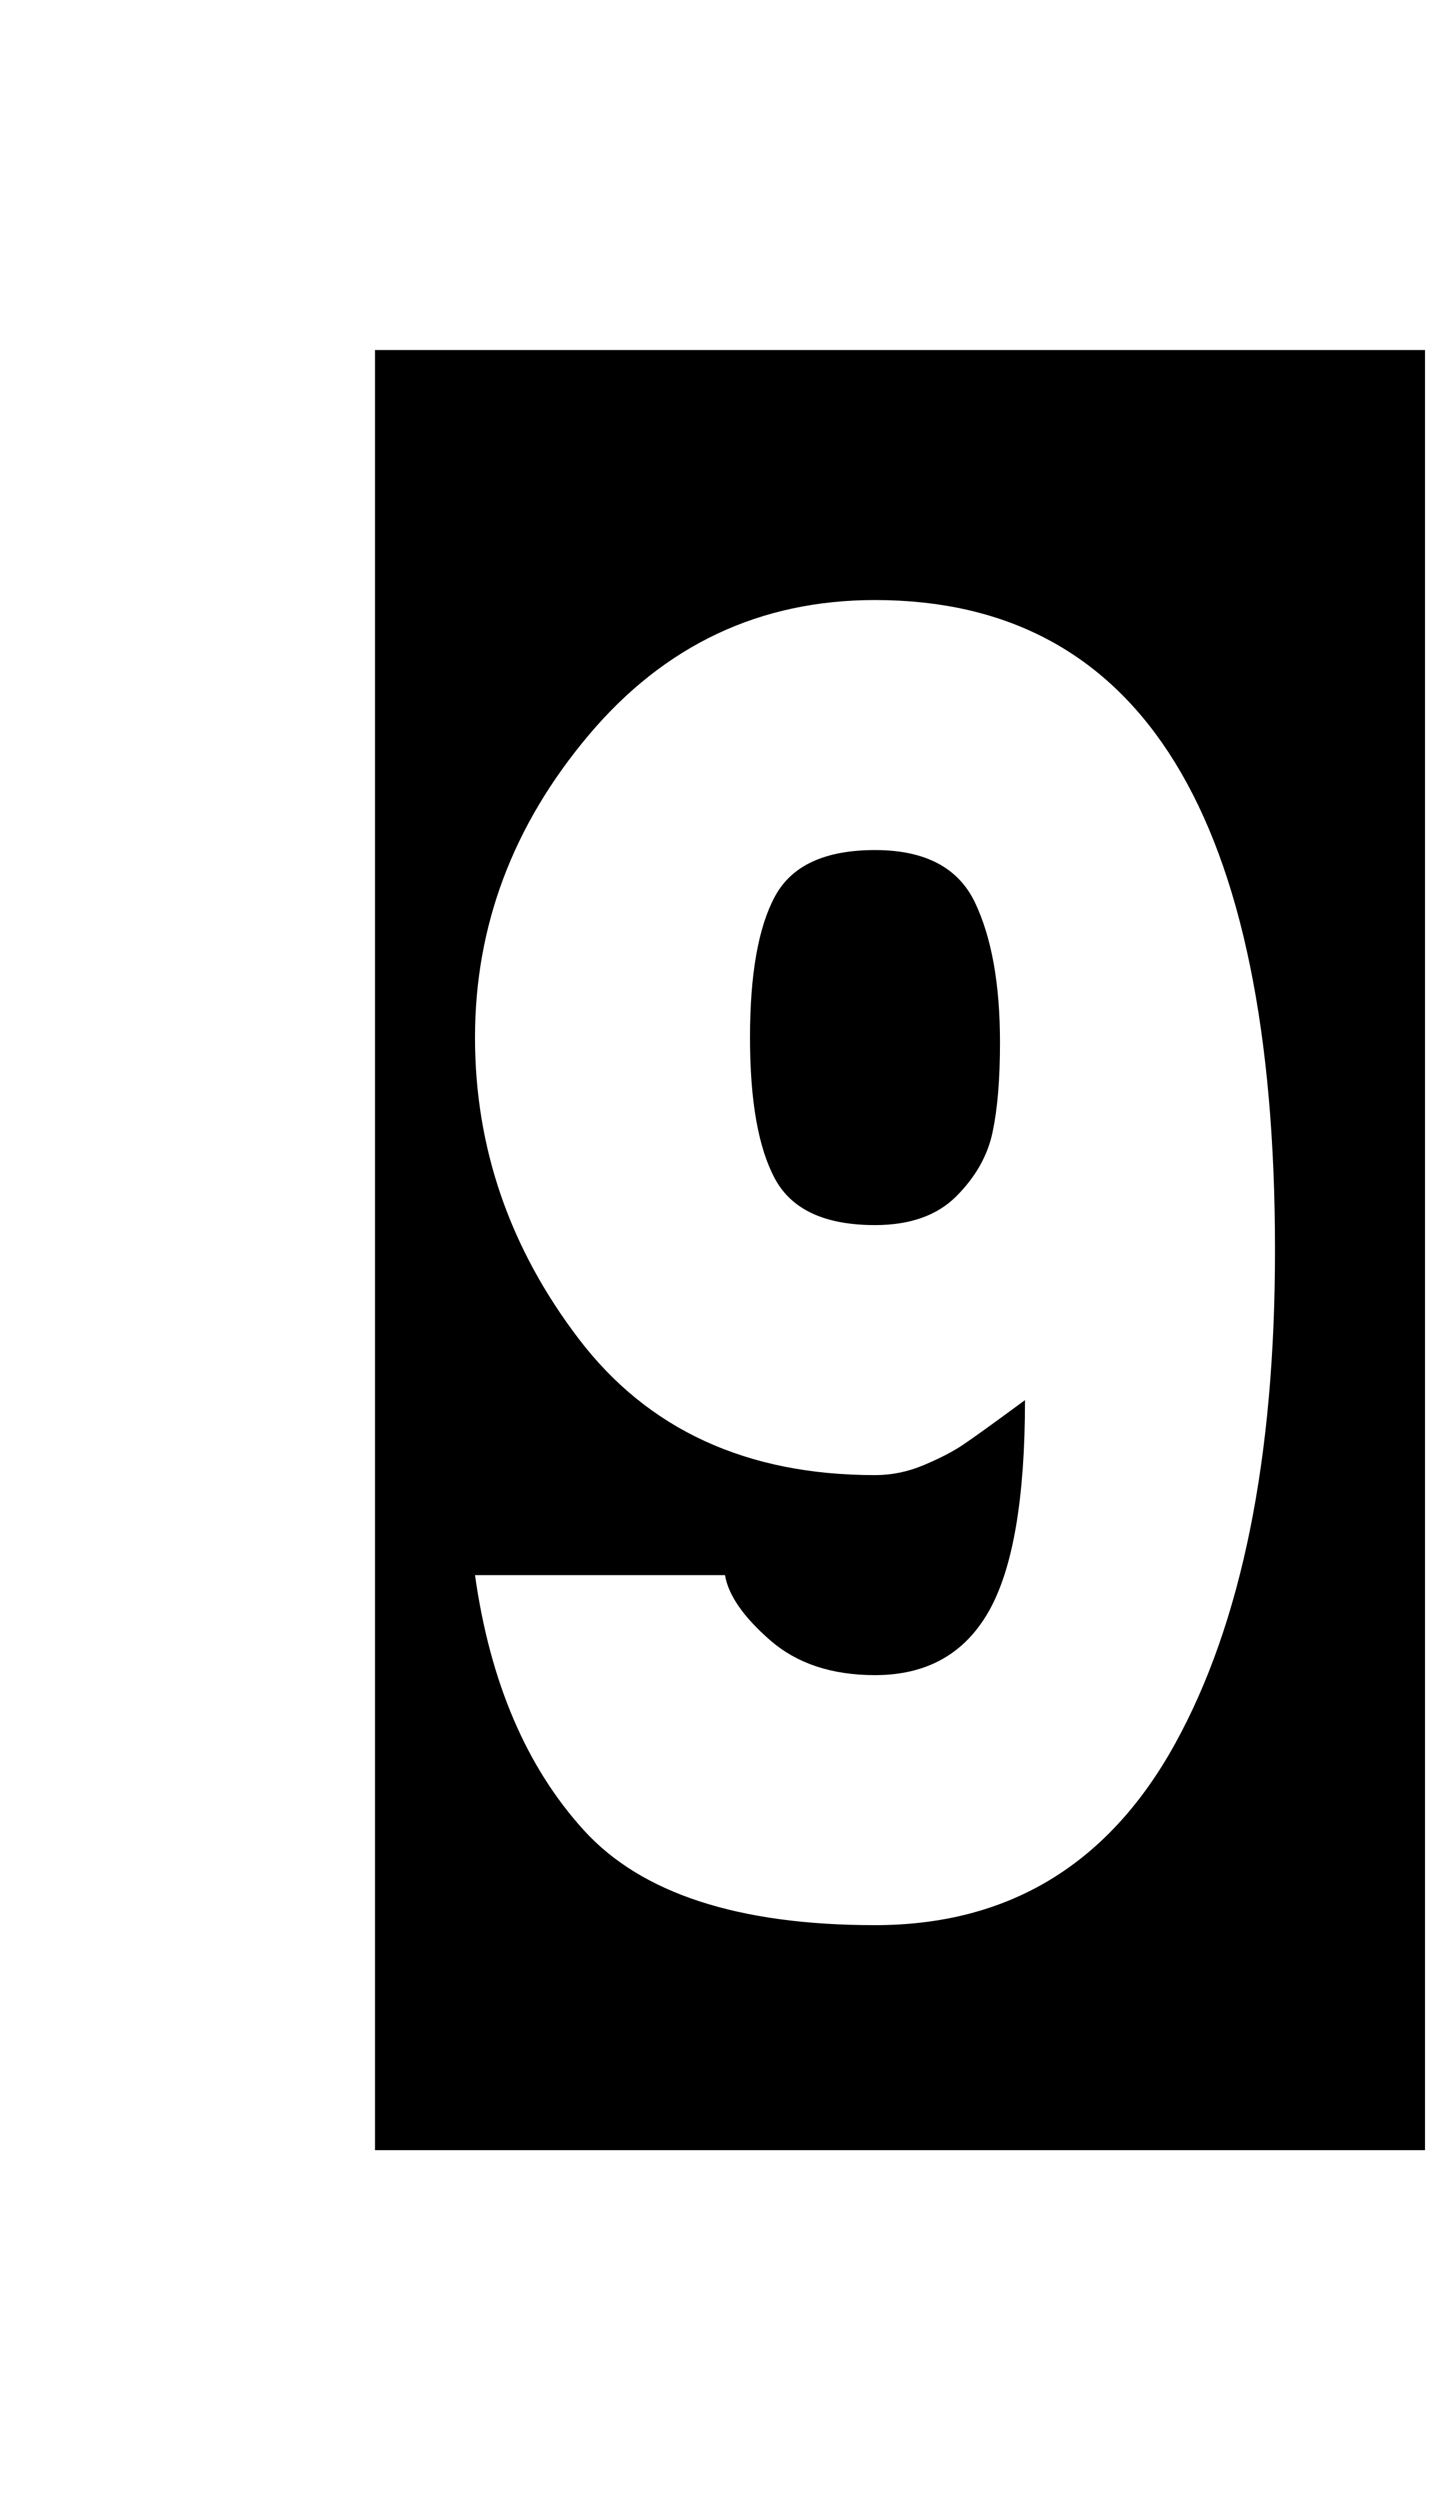 <?xml version="1.0" standalone="no"?>
<!DOCTYPE svg PUBLIC "-//W3C//DTD SVG 1.1//EN" "http://www.w3.org/Graphics/SVG/1.1/DTD/svg11.dtd" >
<svg xmlns="http://www.w3.org/2000/svg" xmlns:xlink="http://www.w3.org/1999/xlink" version="1.1" viewBox="-10 0 580 1000">
   <path fill="currentColor"
d="M140 860v-720h420v720h-420zM400 560q0 59 -14.5 84.5t-45.5 25.5q-26 0 -42 -14t-18 -26h-100q9 64 43.5 102t116.5 38q80 0 120 -72.5t40 -197.5q0 -260 -160 -260q-69 0 -114.5 54t-45.5 121q0 66 41.5 120.5t118.5 54.5q10 0 19.5 -4t15.5 -8t25 -18zM290 415
q0 -38 10 -56.5t40 -18.5t40 21t10 56q0 22 -3 36t-14.5 25.5t-32.5 11.5q-30 0 -40 -18.5t-10 -56.5z" />
</svg>

